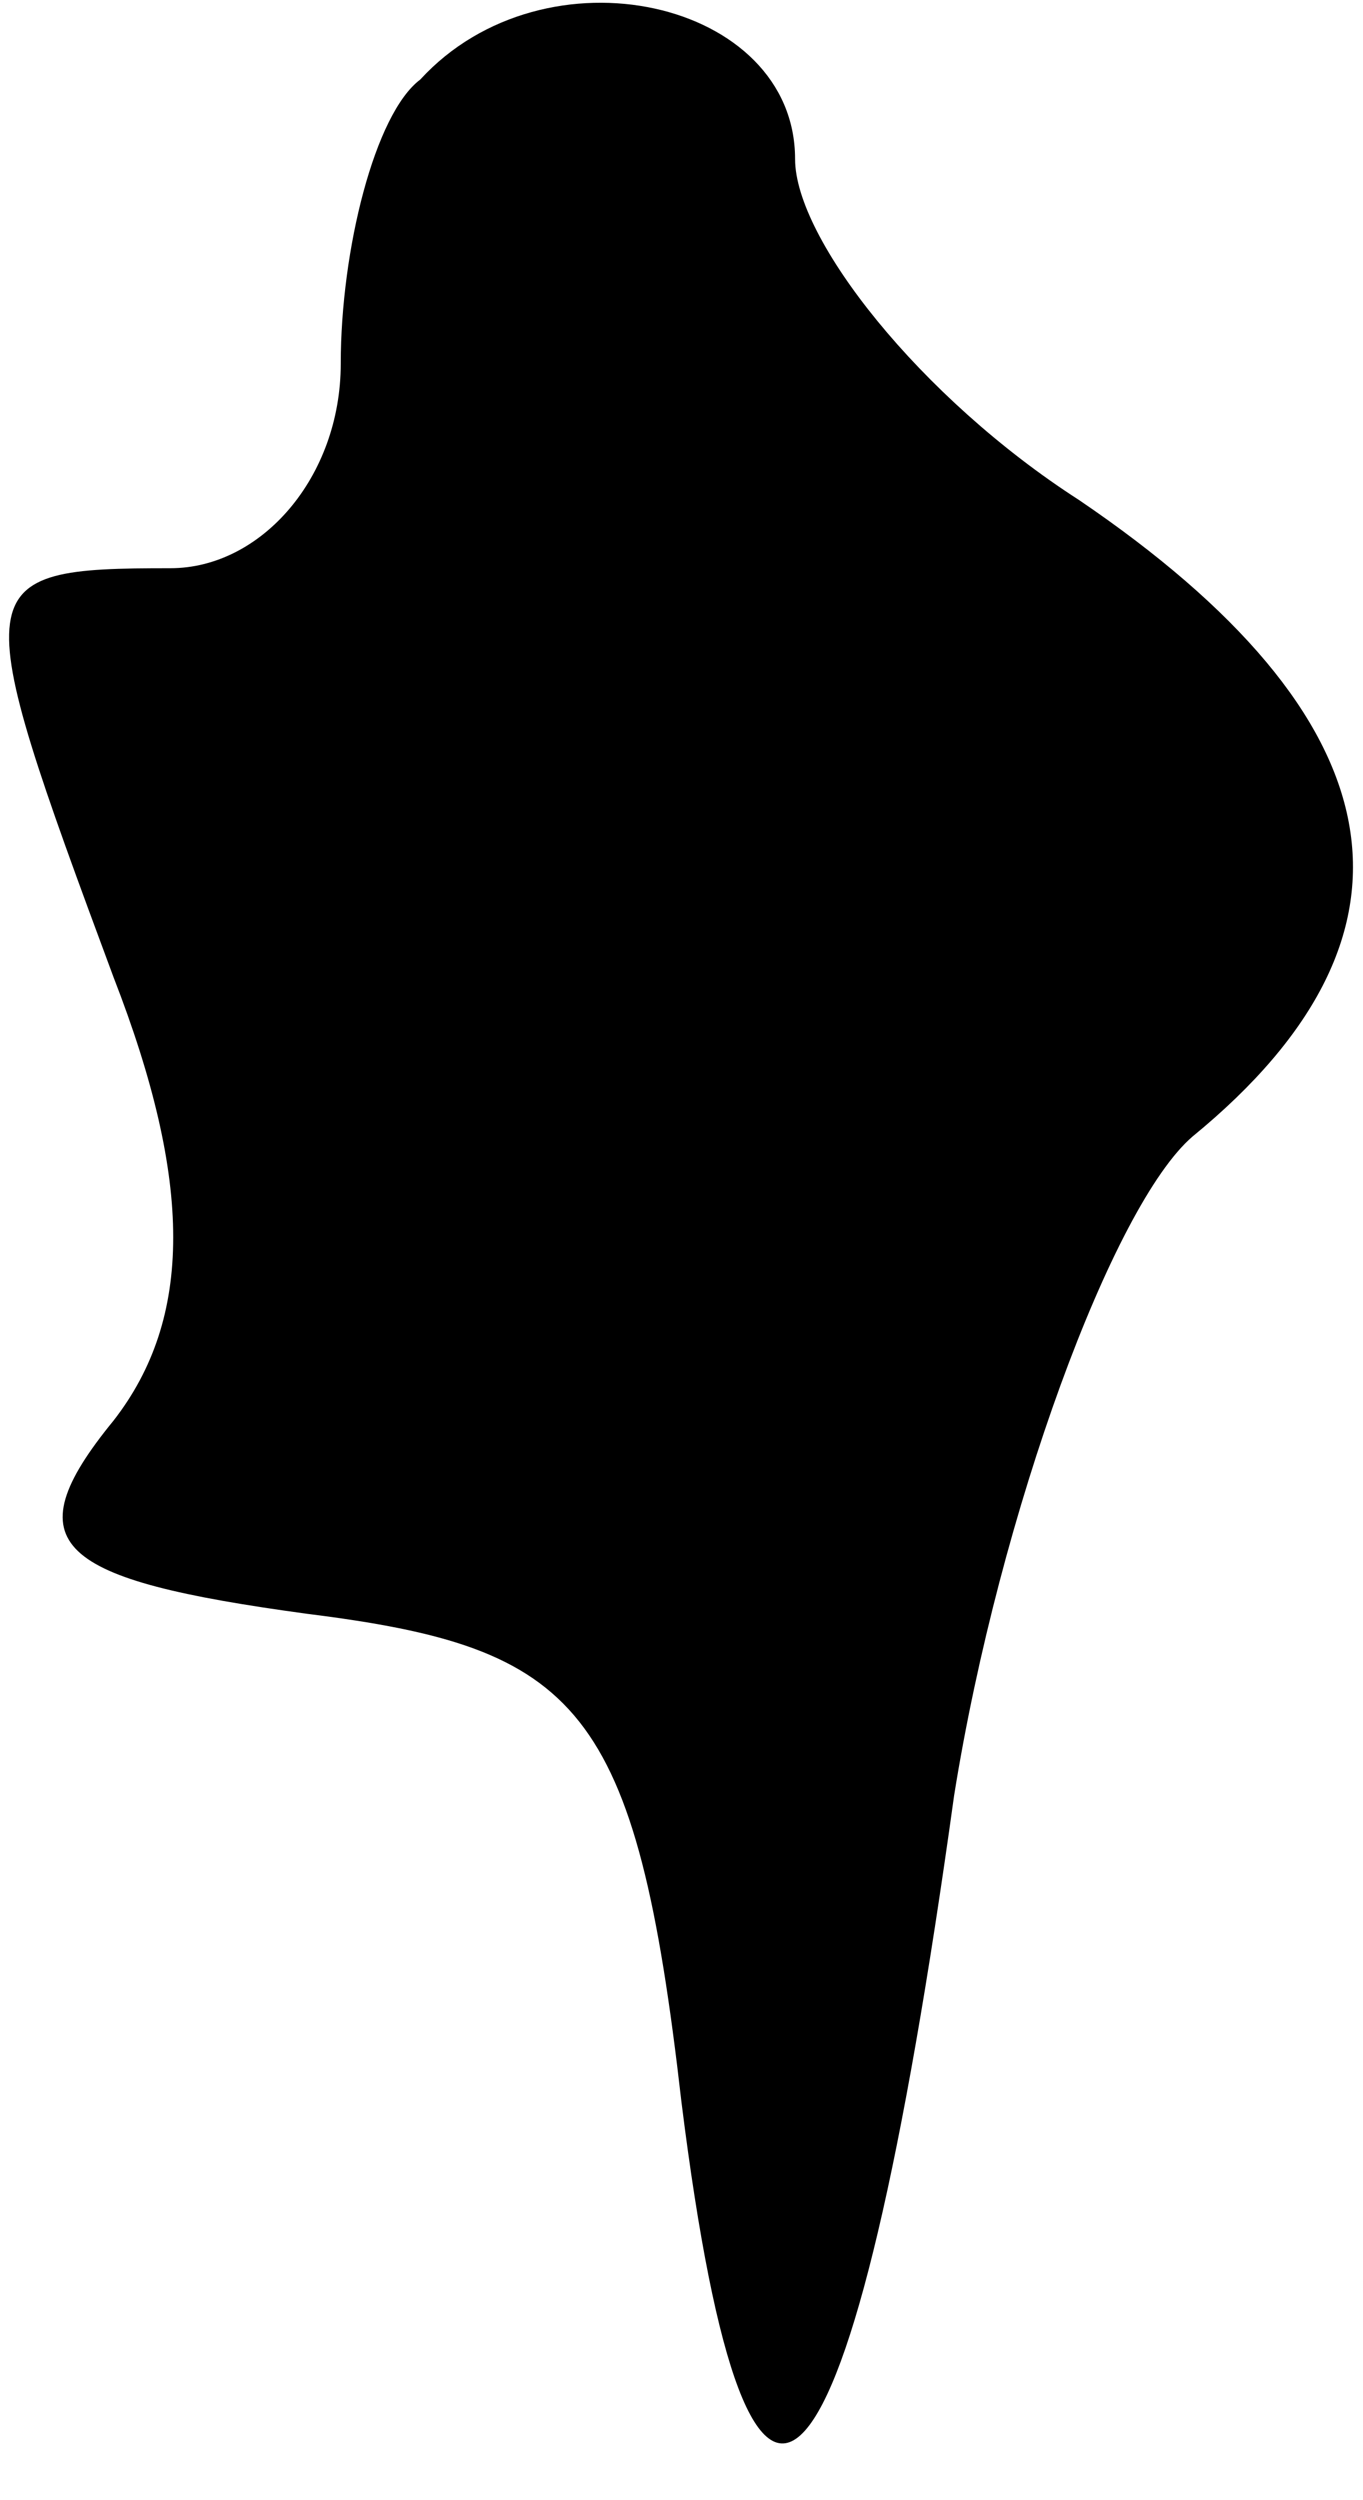 <?xml version="1.0" standalone="no"?>
<!DOCTYPE svg PUBLIC "-//W3C//DTD SVG 20010904//EN"
 "http://www.w3.org/TR/2001/REC-SVG-20010904/DTD/svg10.dtd">
<svg version="1.0" xmlns="http://www.w3.org/2000/svg"
 width="12pt" height="22pt" viewBox="0 0 12 22"
 preserveAspectRatio="xMidYMid meet">
<g transform="translate(0,22) scale(0.1,-0.1)"
fill="#000000" stroke="none">
<path fill="#000000" stroke="none" d="M37 213 c-4 -3 -7 -15 -7 -25 0 -10 -7
-18 -15 -18 -18 0 -18 -1 -5 -36 7 -18 7 -30 0 -39 -9 -11 -5 -14 17 -17 24
-3 29 -8 33 -43 6 -48 15 -38 24 27 4 25 14 52 21 58 22 18 18 37 -10 56 -14
9 -25 23 -25 30 0 14 -22 19 -33 7z"/>
</g>
</svg>
